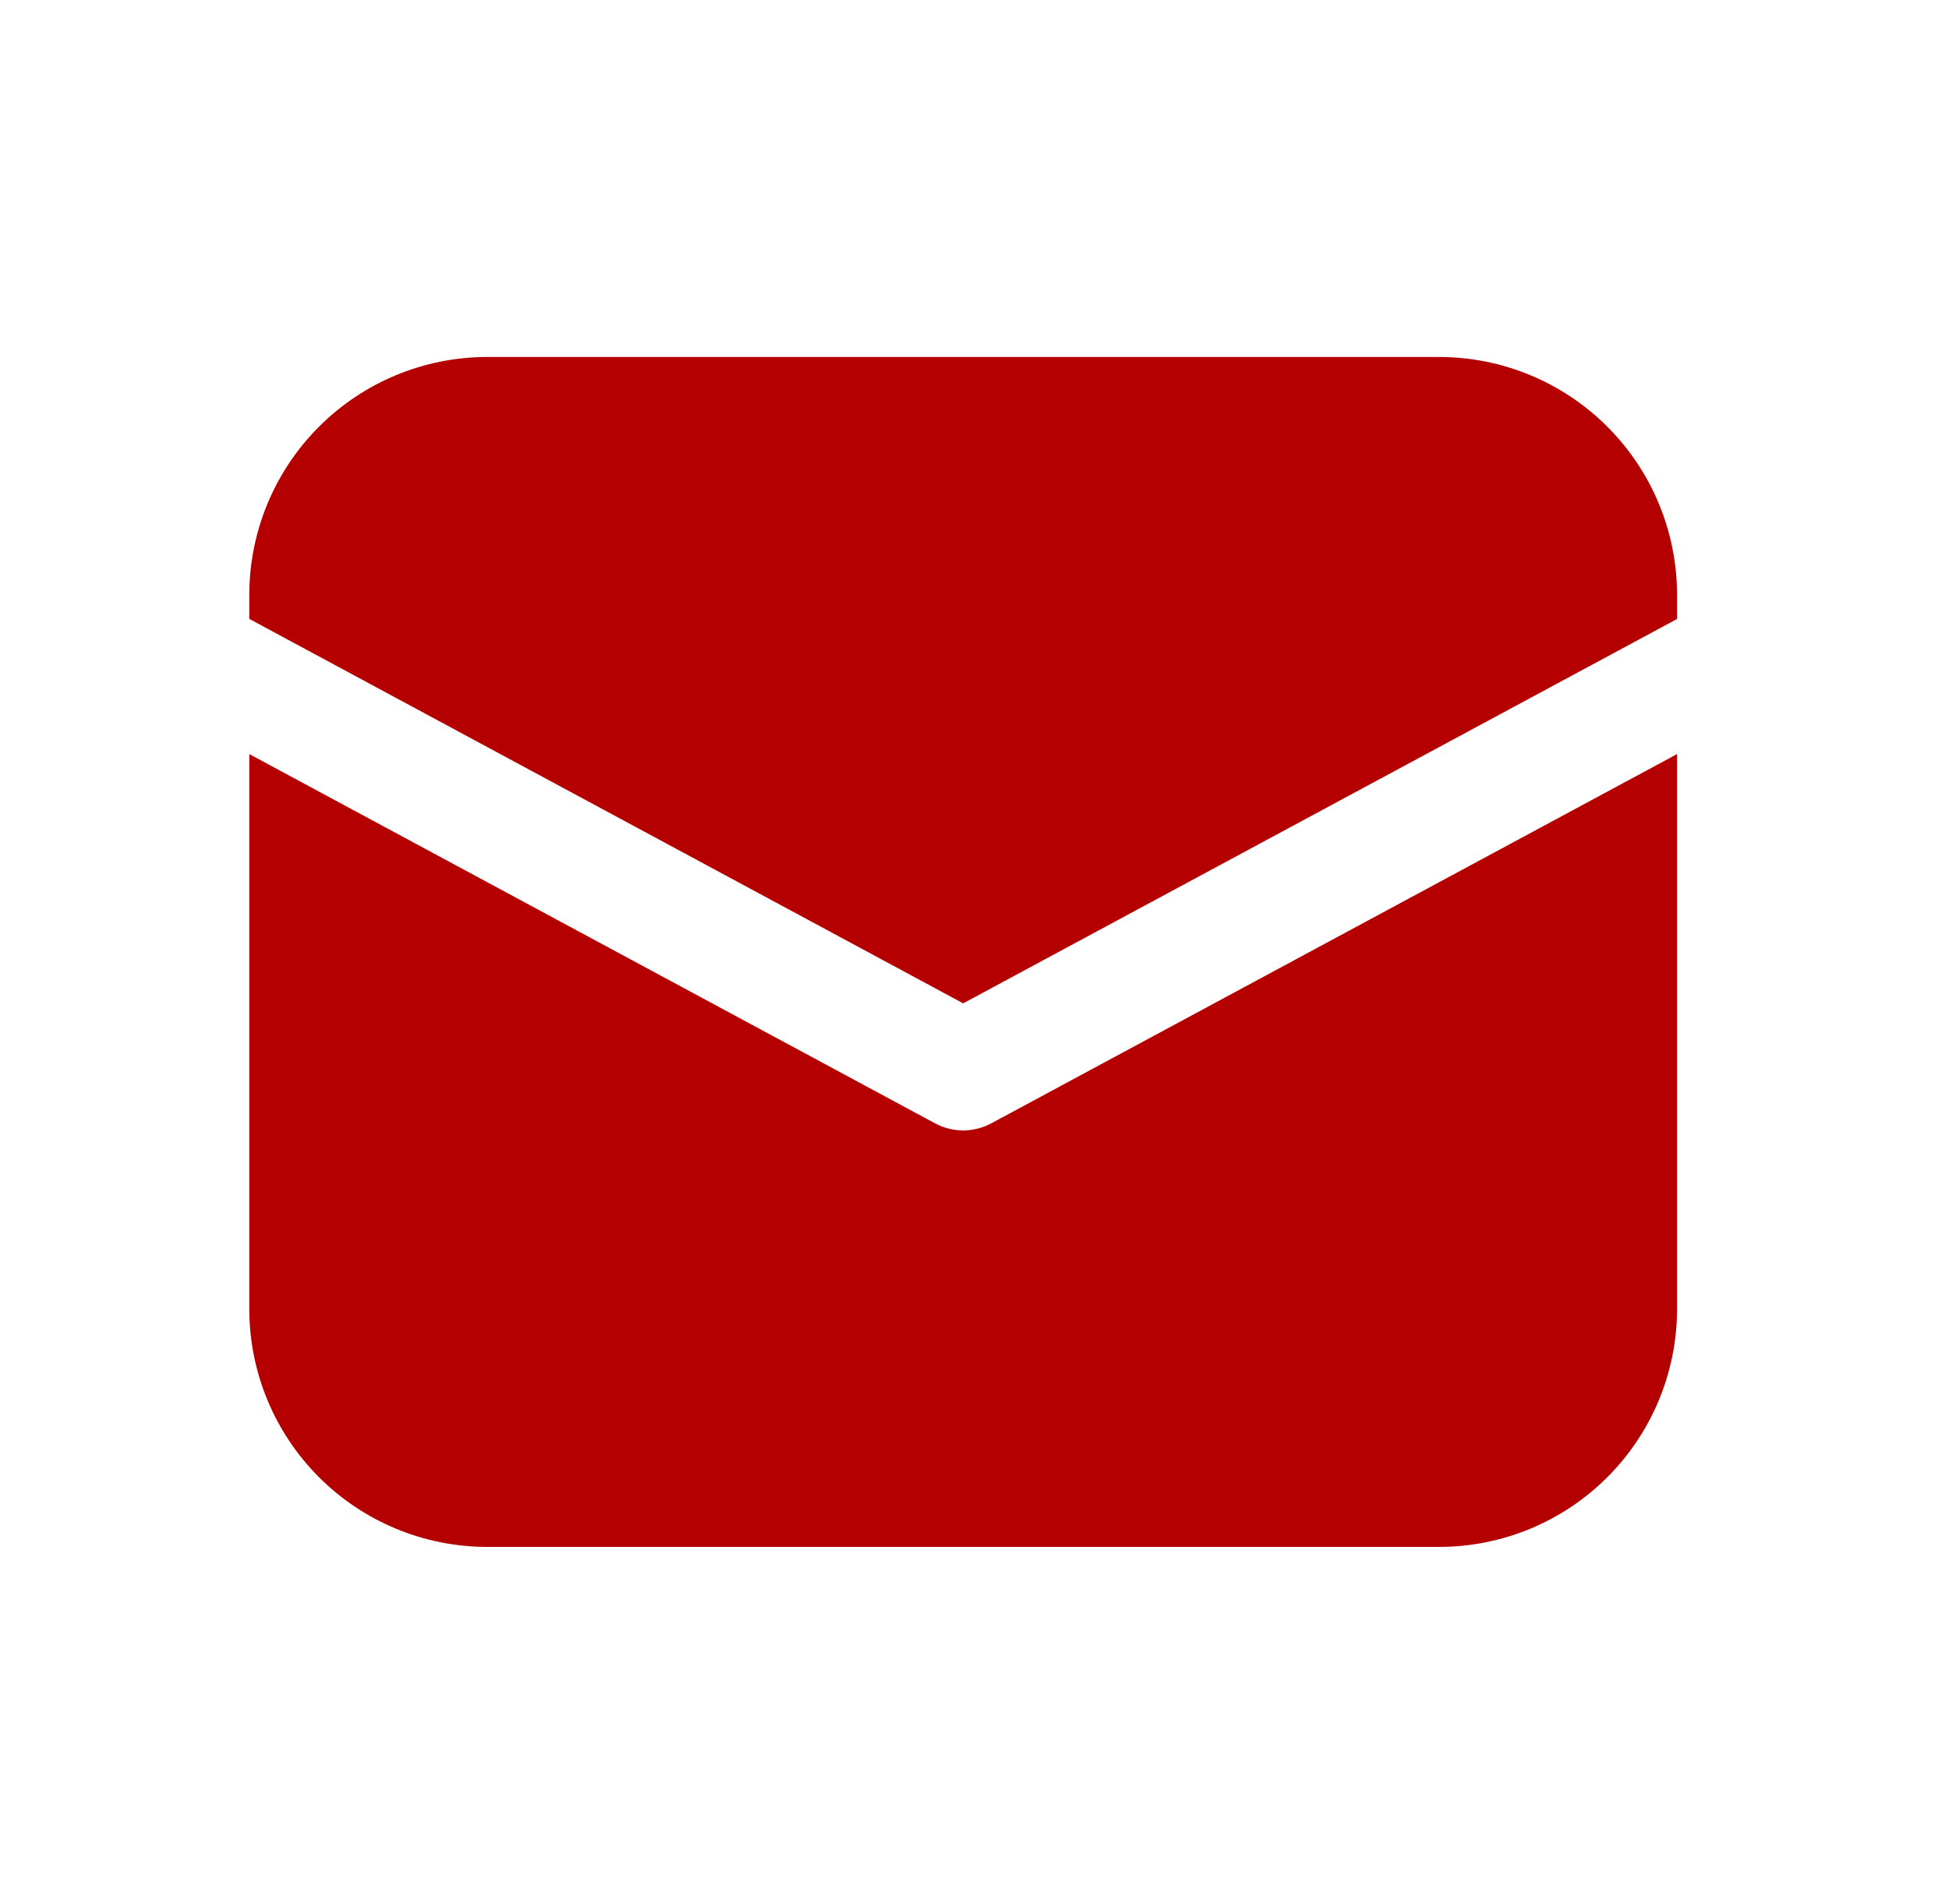 <svg width="43" height="42" viewBox="0 0 43 42" fill="none" xmlns="http://www.w3.org/2000/svg">
<path d="M10.75 7.875C9.358 7.875 8.022 8.428 7.038 9.413C6.053 10.397 5.5 11.733 5.5 13.125V13.653L21.25 22.134L37 13.655V13.125C37 11.733 36.447 10.397 35.462 9.413C34.478 8.428 33.142 7.875 31.75 7.875H10.75ZM37 16.635L21.872 24.78C21.681 24.883 21.467 24.937 21.25 24.937C21.033 24.937 20.819 24.883 20.628 24.78L5.5 16.635V28.875C5.5 30.267 6.053 31.603 7.038 32.587C8.022 33.572 9.358 34.125 10.75 34.125H31.75C33.142 34.125 34.478 33.572 35.462 32.587C36.447 31.603 37 30.267 37 28.875V16.635Z" fill="#B50000"/>
</svg>

